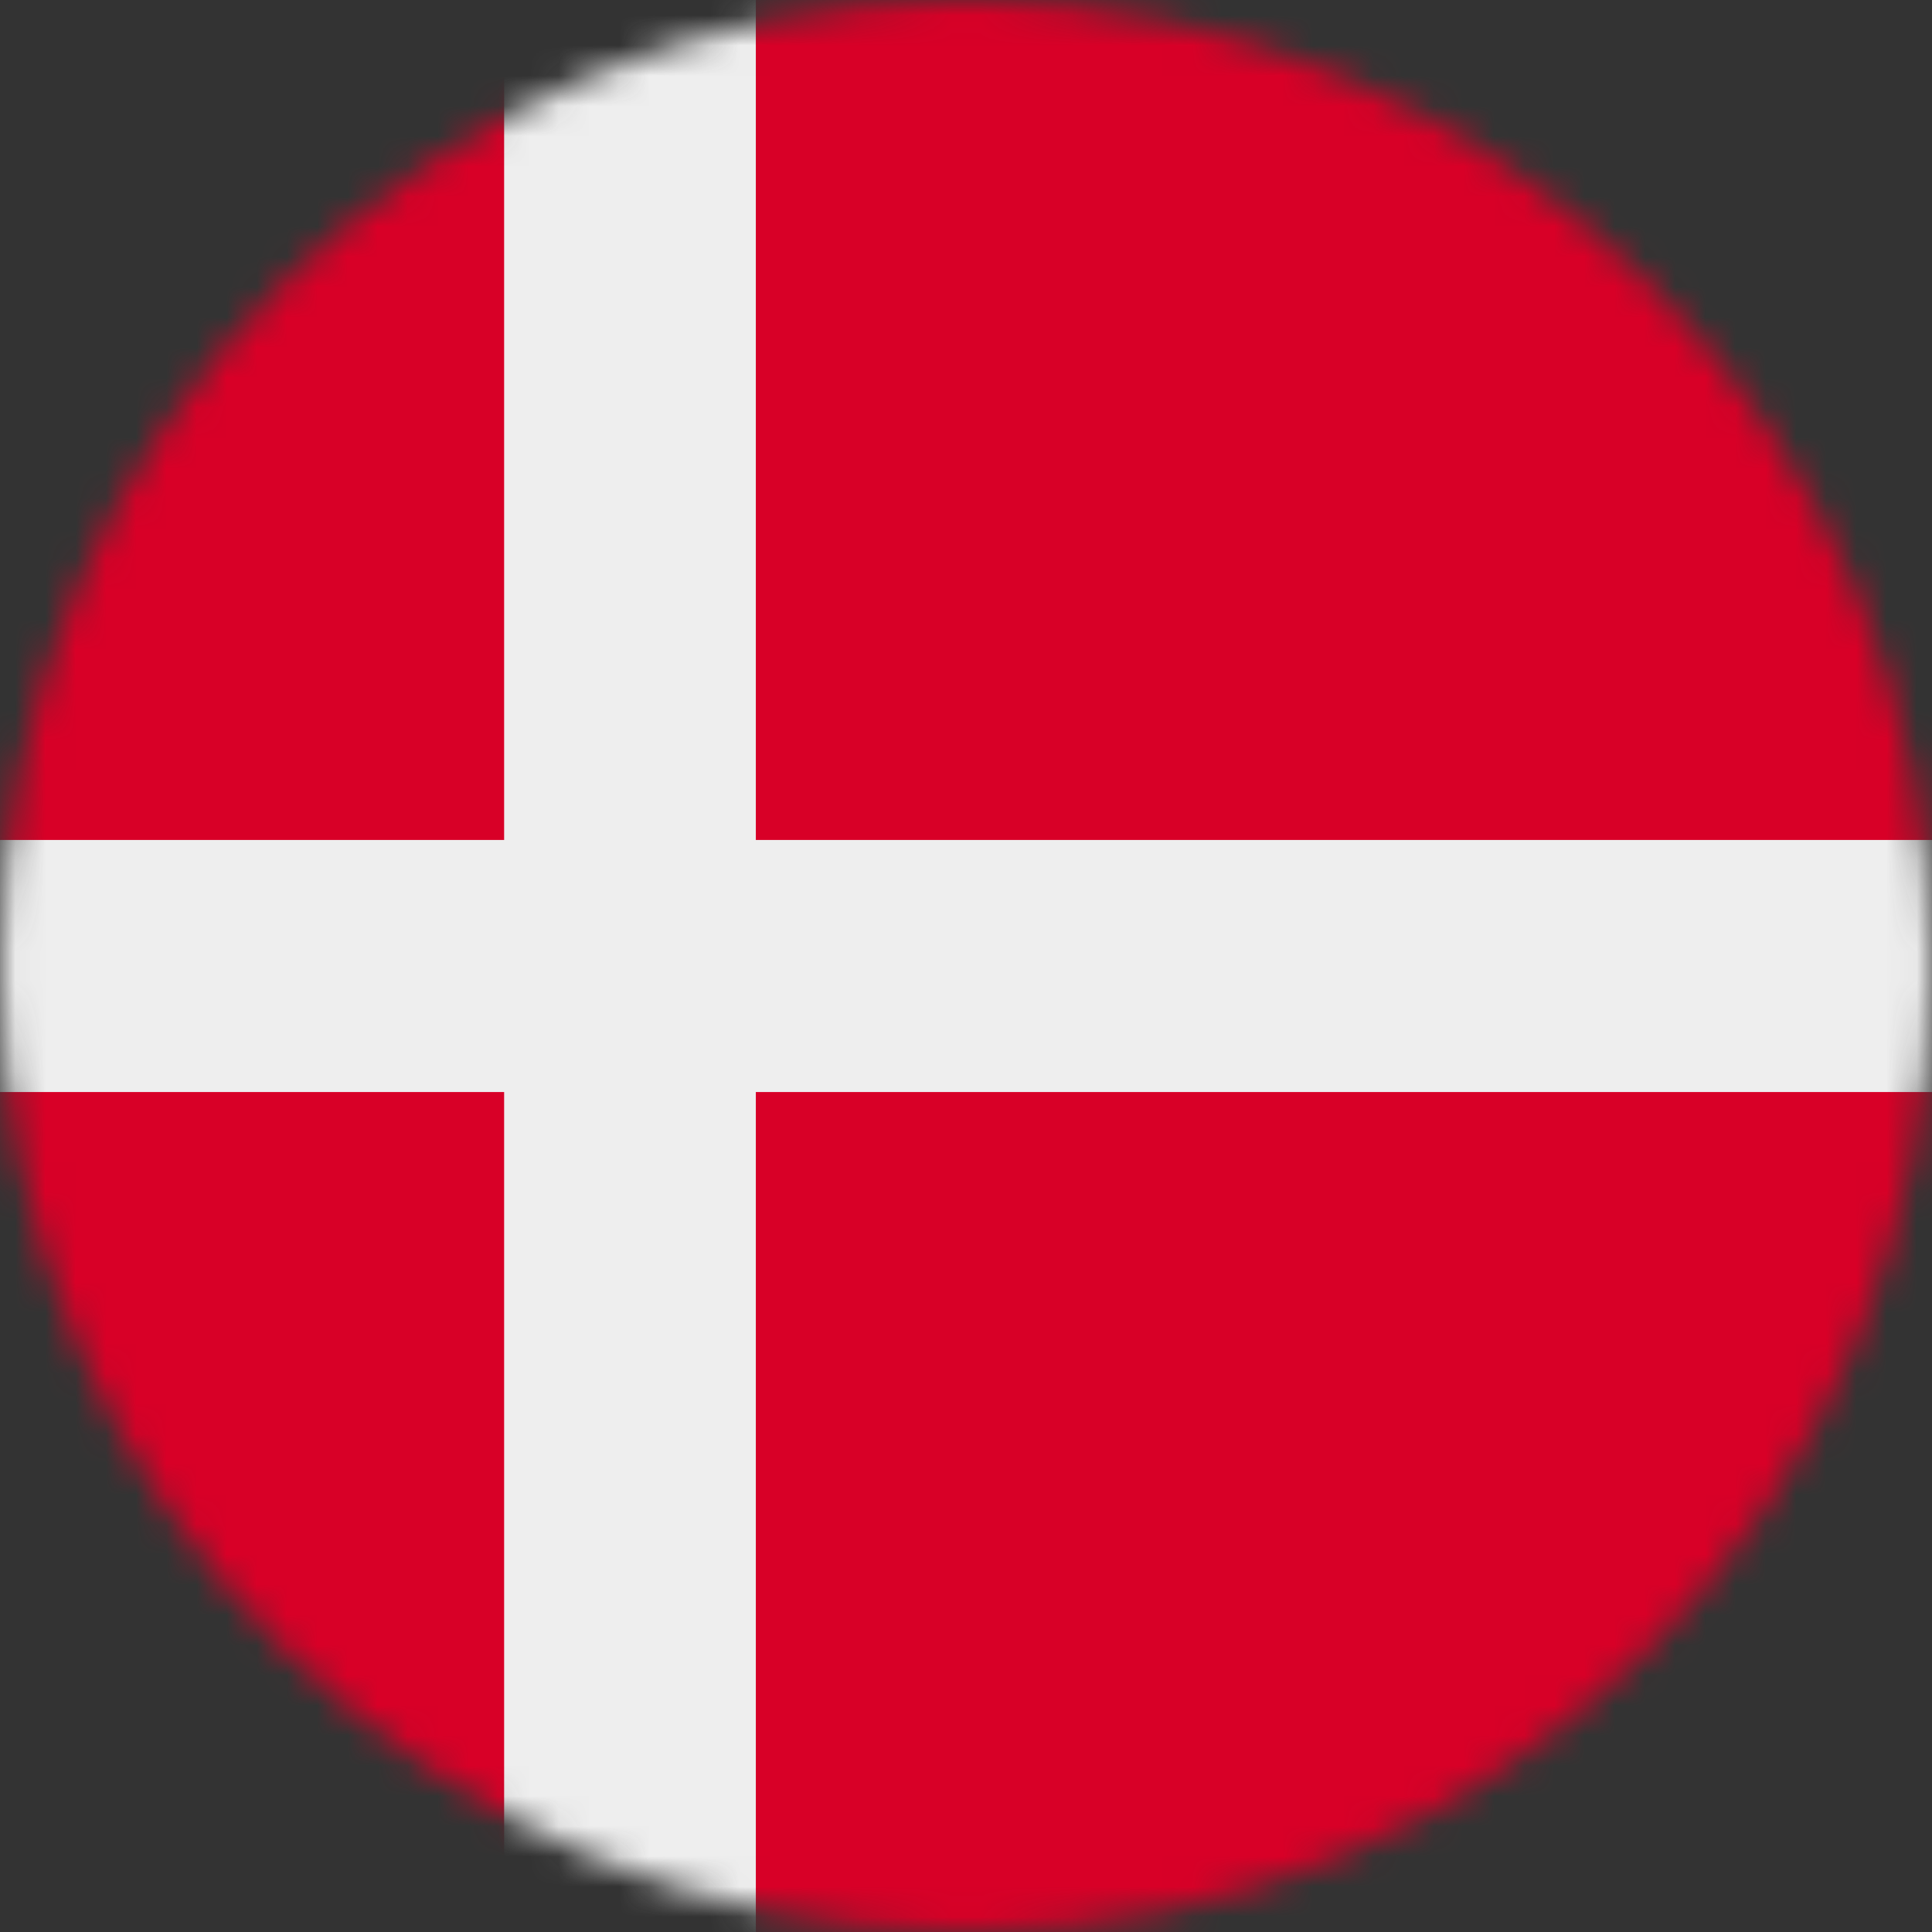 <svg width="64" height="64" viewBox="0 0 64 64" fill="none" xmlns="http://www.w3.org/2000/svg">
<rect x="0" y="0" width="64" height="64" fill="#333333" stroke="none"/>
<g clip-path="url(#clip0_218_325)">
<mask id="mask0_218_325" style="mask-type:luminance" maskUnits="userSpaceOnUse" x="0" y="0" width="64" height="64">
<path d="M32 64C49.673 64 64 49.673 64 32C64 14.327 49.673 0 32 0C14.327 0 0 14.327 0 32C0 49.673 14.327 64 32 64Z" fill="white"/>
</mask>
<g mask="url(#mask0_218_325)">
<path d="M0 0H16.7L20.788 2.538L25.038 0H64V27.825L61.425 32L64 36.175V64H25.038L21.075 61.45L16.7 64H0V36.175L3.675 32.05L0 27.837V0Z" fill="#D80027"/>
<path d="M16.7 0V27.825H0V36.175H16.7V64H25.038V36.175H64V27.825H25.038V0H16.7Z" fill="#EEEEEE"/>
</g>
</g>
<defs>
<clipPath id="clip0_218_325">
<rect width="64" height="64" fill="white"/>
</clipPath>
</defs>
</svg>
